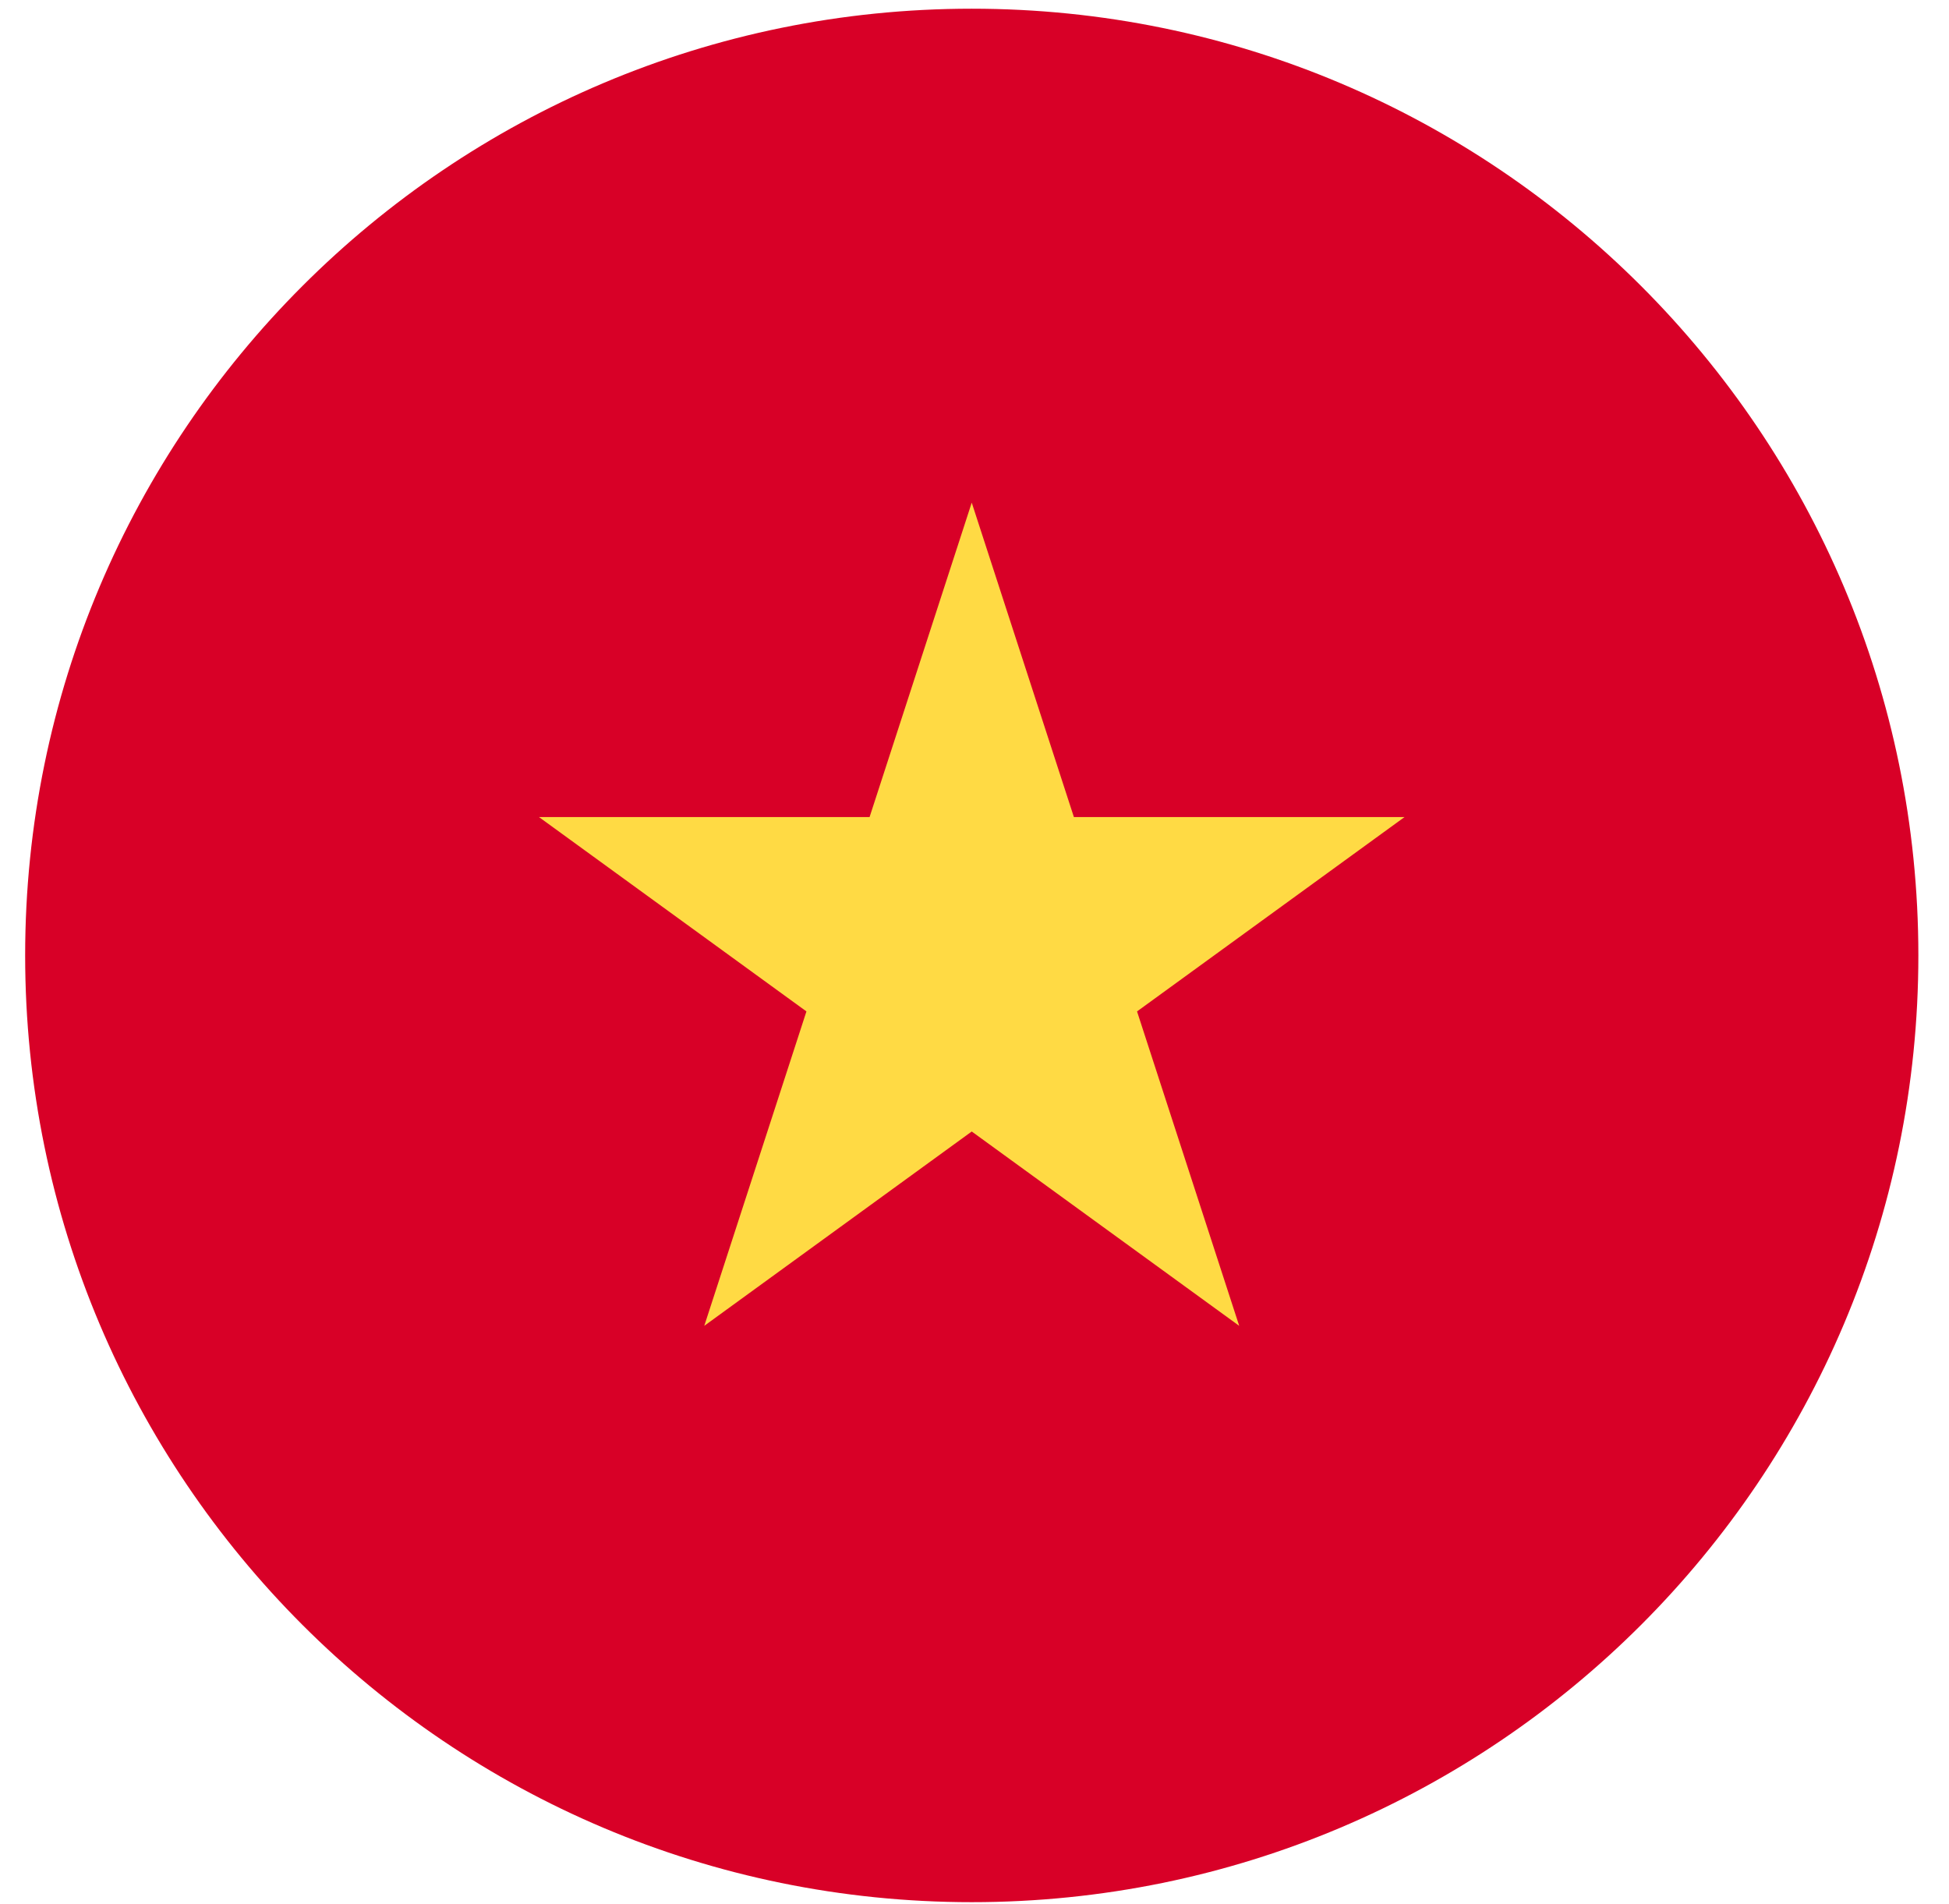 <svg width="43" height="42" viewBox="0 0 43 42" fill="none" xmlns="http://www.w3.org/2000/svg">
<g clip-path="url(#clip0_299_4324)">
<path d="M21.44 41.962C32.974 41.962 42.324 32.611 42.324 21.077C42.324 9.543 32.974 0.192 21.44 0.192C9.906 0.192 0.555 9.543 0.555 21.077C0.555 32.611 9.906 41.962 21.44 41.962Z" fill="#D80027"/>
<path d="M21.439 11.088L23.693 18.025H30.987L25.086 22.312L27.34 29.248L21.439 24.961L15.538 29.248L17.792 22.312L11.892 18.025H19.185L21.439 11.088Z" fill="#FFDA44"/>
</g>
<defs>
<clipPath id="clip0_299_4324">
<rect width="41.769" height="41.769" fill="white" transform="translate(0.555 0.192)"/>
</clipPath>
</defs>
</svg>
